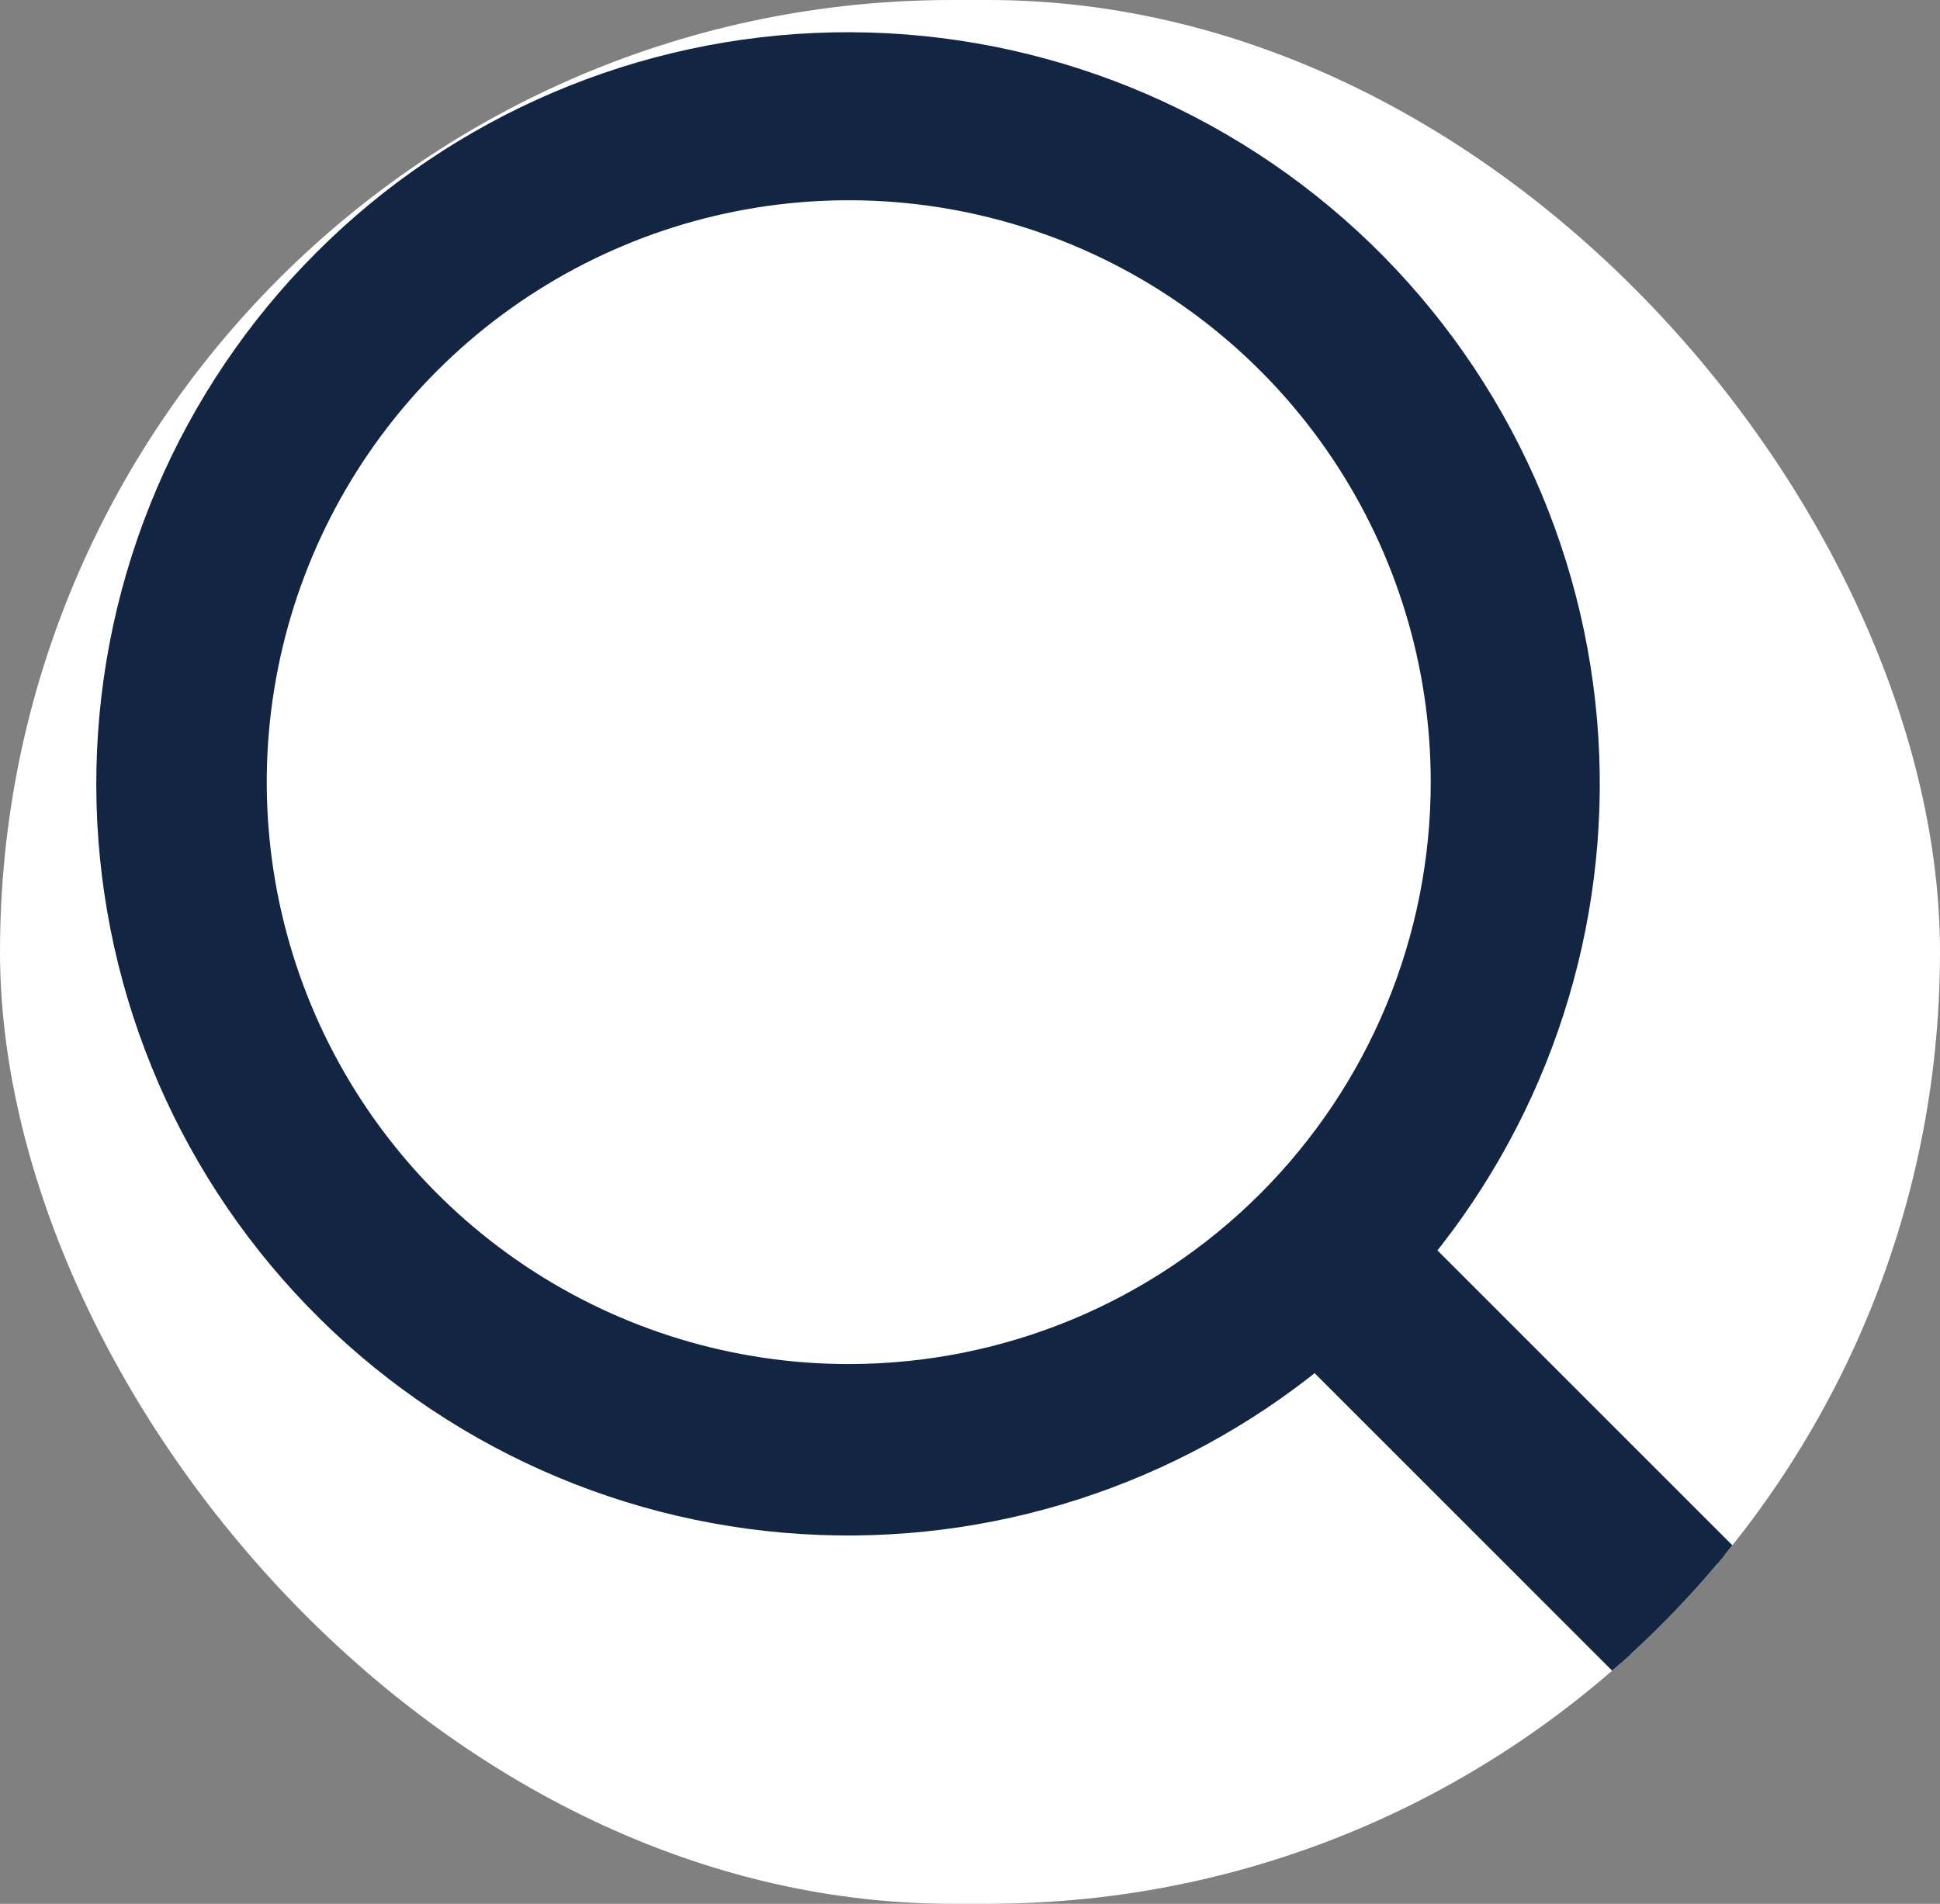 <svg width="54" height="53" viewBox="0 0 54 53" fill="none" xmlns="http://www.w3.org/2000/svg">
<rect x="0" y="0" width="54" height="53" fill="#808080" stroke="none"/>
<g clip-path="url(#clip0_17_4292)">
<rect width="54" height="53" rx="26.5" fill="white"/>
<g clip-path="url(#clip1_17_4292)">
<g clip-path="url(#clip2_17_4292)">
<path d="M50.373 45.649L39.559 34.835C42.828 30.827 44.472 25.73 44.154 20.557C43.827 15.253 41.462 10.281 37.554 6.681C33.645 3.08 28.496 1.131 23.183 1.239C17.87 1.348 12.805 3.507 9.048 7.265C5.29 11.023 3.131 16.088 3.022 21.401C2.913 26.713 4.863 31.863 8.463 35.771C12.063 39.68 17.036 42.045 22.34 42.371C27.512 42.69 32.609 41.046 36.618 37.776L47.432 48.591C47.432 48.59 47.432 48.591 47.432 48.591C47.62 48.78 47.845 48.931 48.091 49.034C48.338 49.137 48.603 49.19 48.87 49.19C49.137 49.19 49.402 49.137 49.649 49.034C49.892 48.933 50.114 48.785 50.3 48.599C50.504 48.416 50.669 48.194 50.784 47.946C50.902 47.695 50.966 47.422 50.974 47.145C50.981 46.868 50.932 46.592 50.828 46.335C50.725 46.078 50.57 45.844 50.373 45.649ZM23.625 38.312C20.354 38.312 17.157 37.343 14.437 35.525C11.718 33.708 9.598 31.125 8.346 28.104C7.095 25.082 6.767 21.757 7.405 18.549C8.043 15.341 9.618 12.394 11.931 10.081C14.244 7.768 17.191 6.193 20.399 5.555C23.607 4.917 26.932 5.245 29.954 6.496C32.975 7.748 35.558 9.868 37.375 12.587C39.193 15.307 40.162 18.504 40.162 21.775C40.162 23.947 39.735 26.097 38.904 28.104C38.073 30.11 36.854 31.933 35.319 33.469C33.783 35.004 31.96 36.223 29.954 37.054C27.947 37.885 25.797 38.312 23.625 38.312Z" fill="#122644"/>
<path d="M47.432 48.591L36.618 37.776C32.609 41.046 27.512 42.69 22.34 42.371C17.036 42.045 12.063 39.68 8.463 35.771C4.863 31.863 2.913 26.713 3.022 21.401C3.131 16.088 5.29 11.023 9.048 7.265C12.805 3.507 17.87 1.348 23.183 1.239C28.496 1.131 33.645 3.08 37.554 6.681C41.462 10.281 43.827 15.253 44.154 20.557C44.472 25.73 42.828 30.827 39.559 34.835L50.373 45.649C50.57 45.844 50.725 46.078 50.828 46.335C50.932 46.592 50.981 46.868 50.974 47.145C50.966 47.422 50.902 47.695 50.784 47.946C50.669 48.194 50.504 48.416 50.3 48.599C50.114 48.785 49.892 48.933 49.649 49.034C49.402 49.137 49.137 49.19 48.87 49.19C48.603 49.19 48.338 49.137 48.091 49.034C47.845 48.931 47.62 48.78 47.432 48.591ZM47.432 48.591C47.432 48.591 47.432 48.59 47.432 48.591ZM23.625 38.312C20.354 38.312 17.157 37.343 14.437 35.525C11.718 33.708 9.598 31.125 8.346 28.104C7.095 25.082 6.767 21.757 7.405 18.549C8.043 15.341 9.618 12.394 11.931 10.081C14.244 7.768 17.191 6.193 20.399 5.555C23.607 4.917 26.932 5.245 29.954 6.496C32.975 7.748 35.558 9.868 37.375 12.587C39.193 15.307 40.162 18.504 40.162 21.775C40.162 23.947 39.735 26.097 38.904 28.104C38.073 30.11 36.854 31.933 35.319 33.469C33.783 35.004 31.96 36.223 29.954 37.054C27.947 37.885 25.797 38.312 23.625 38.312Z" stroke="#122644" stroke-width="0.675"/>
</g>
</g>
</g>
<defs>
<clipPath id="clip0_17_4292">
<rect width="54" height="53" rx="26.5" fill="white"/>
</clipPath>
<clipPath id="clip1_17_4292">
<rect width="54" height="53" fill="white"/>
</clipPath>
<clipPath id="clip2_17_4292">
<rect width="54" height="51.3" fill="white" transform="translate(0 0.85)"/>
</clipPath>
</defs>
</svg>
